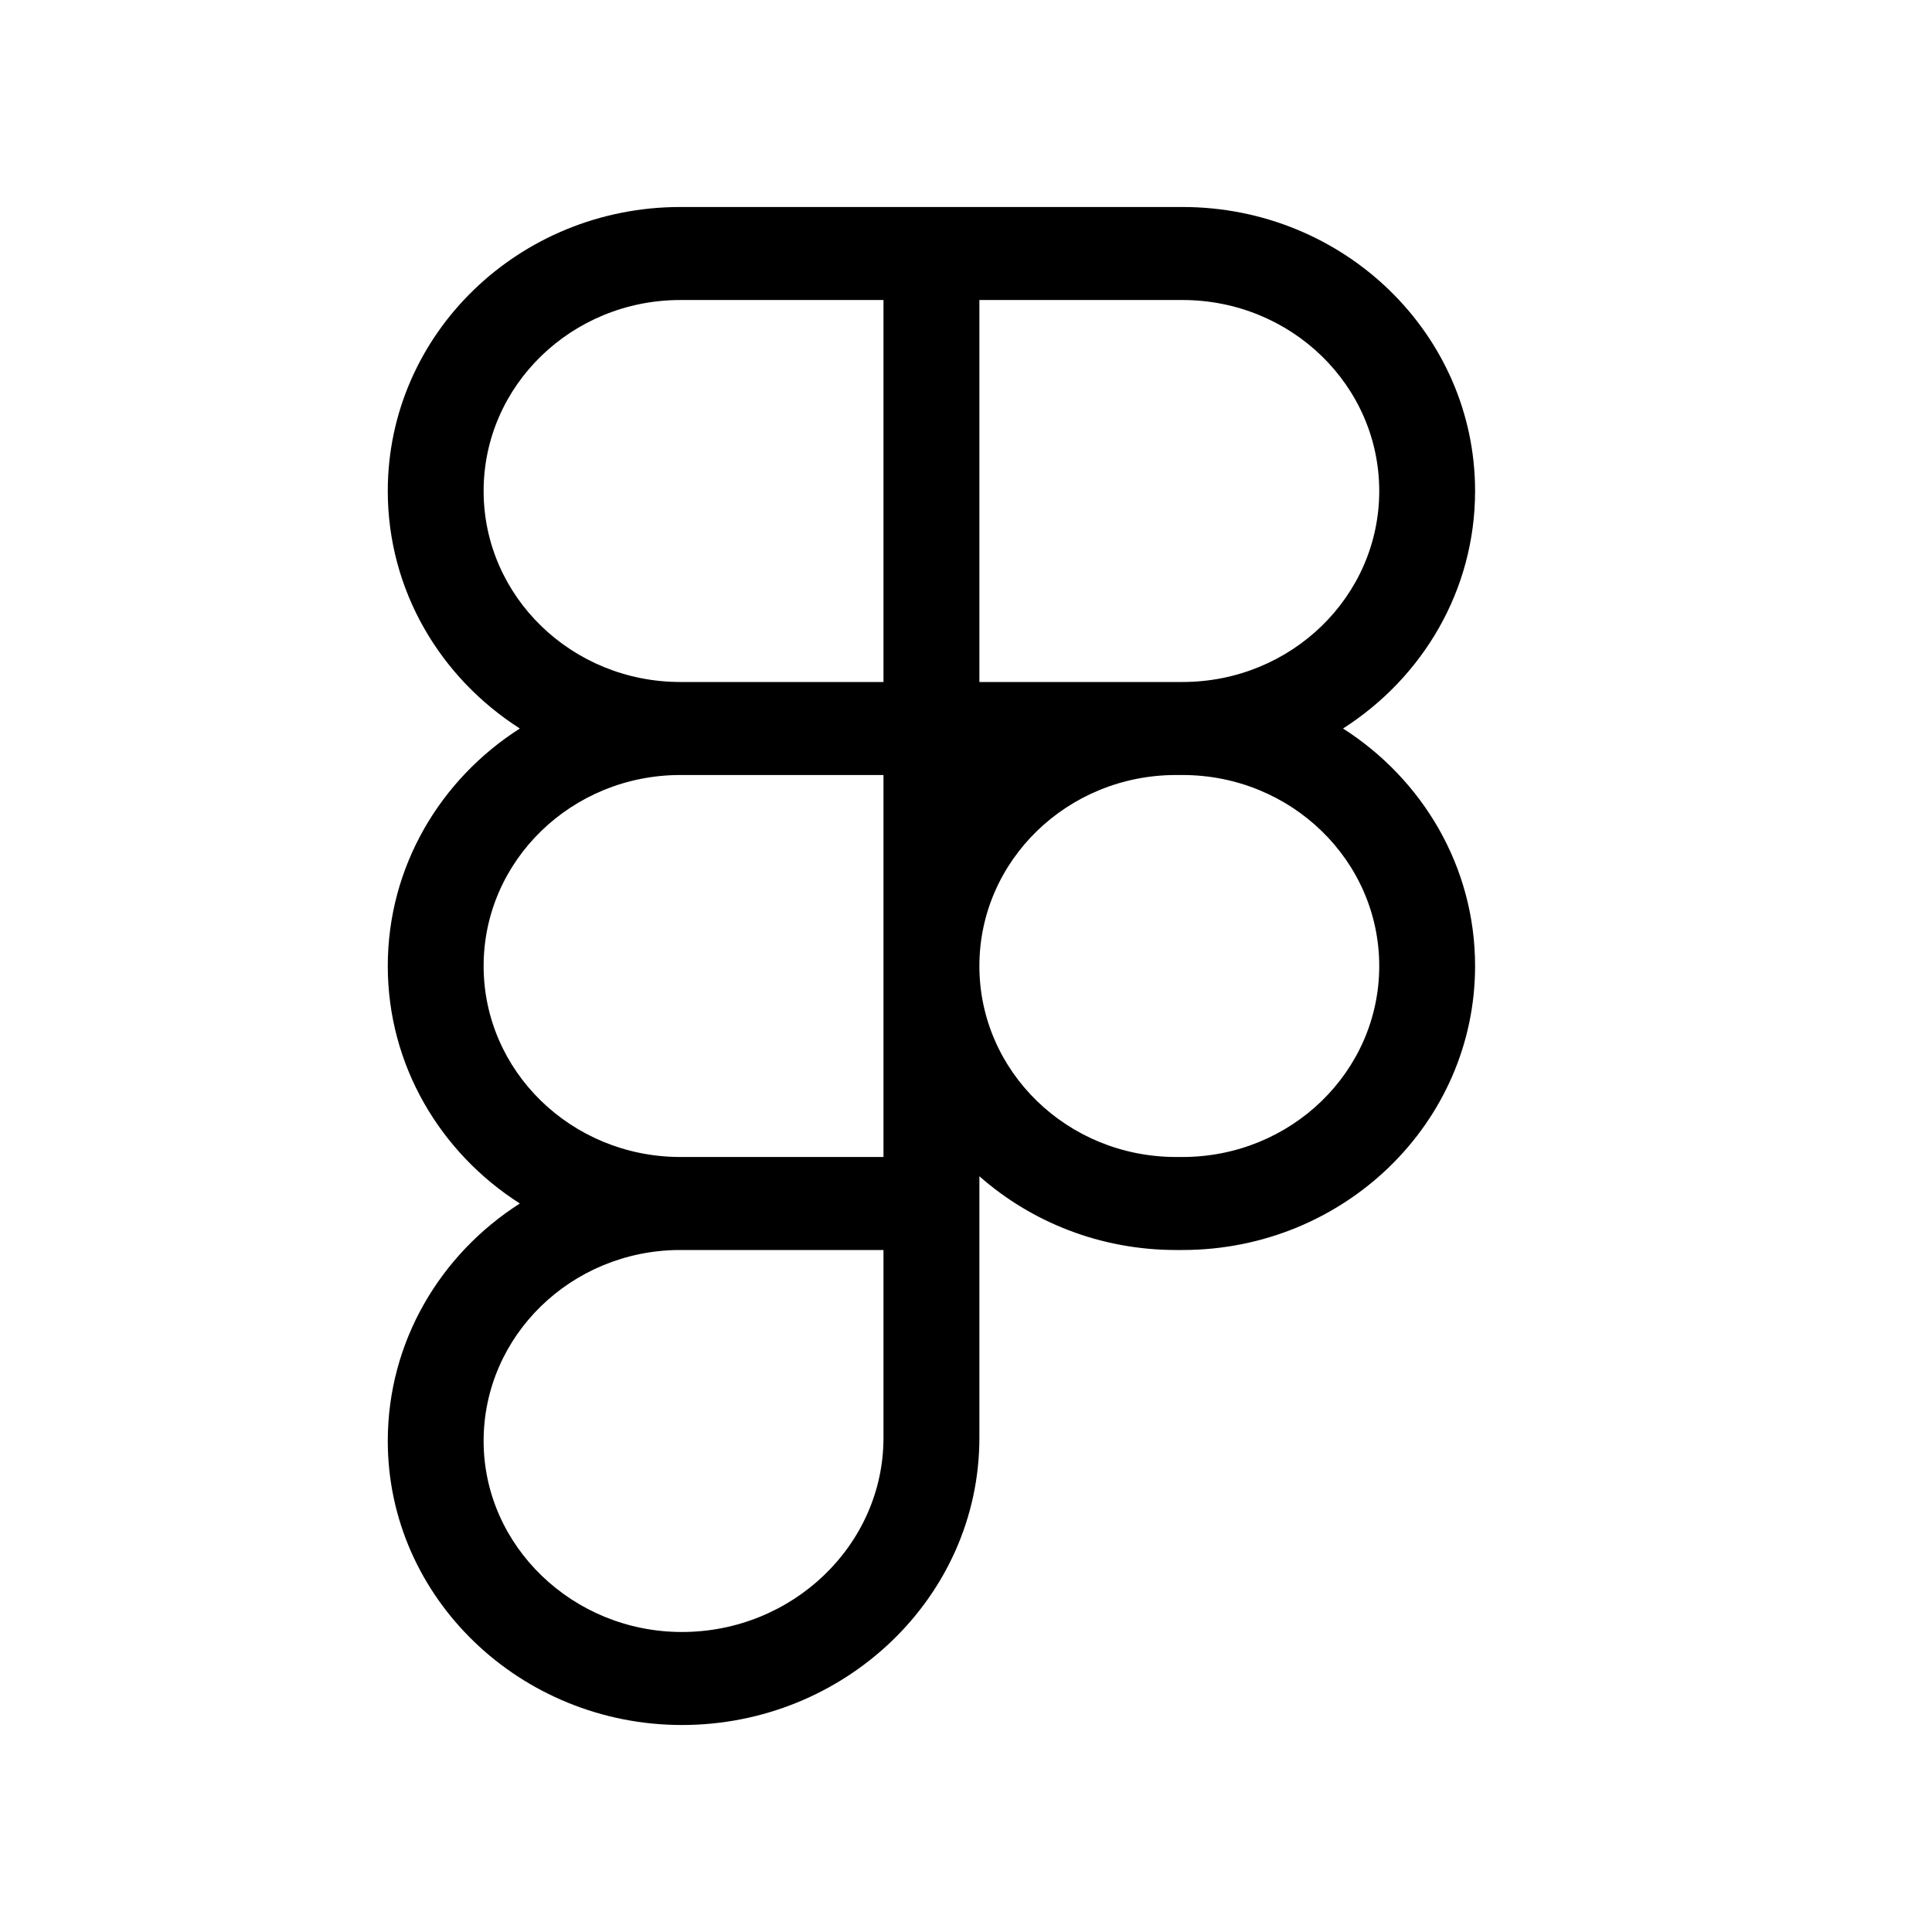 <svg width="28" height="28" viewBox="0 0 28 28" fill="none" xmlns="http://www.w3.org/2000/svg">
<g clip-path="url(#clip0_6839_706)">
<path d="M5.62 7.116C5.62 4.843 7.518 3 9.861 3H17.137C19.48 3 21.378 4.843 21.378 7.116C21.378 8.556 20.617 9.822 19.464 10.558C20.617 11.294 21.378 12.561 21.378 14C21.378 16.273 19.48 18.116 17.137 18.116H17.045C15.947 18.116 14.947 17.711 14.194 17.047V20.839C14.194 23.143 12.245 25 9.883 25C7.547 25 5.62 23.163 5.62 20.884C5.62 19.445 6.381 18.178 7.534 17.442C6.381 16.706 5.62 15.44 5.62 14C5.62 12.561 6.381 11.294 7.534 10.558C6.381 9.822 5.62 8.556 5.62 7.116ZM12.804 11.232H9.861C8.286 11.232 7.009 12.472 7.009 14C7.009 15.523 8.276 16.758 9.842 16.768C9.848 16.768 9.855 16.768 9.861 16.768H12.804V11.232ZM14.194 14C14.194 15.529 15.47 16.768 17.045 16.768H17.137C18.712 16.768 19.989 15.529 19.989 14C19.989 12.472 18.712 11.232 17.137 11.232H17.045C15.47 11.232 14.194 12.472 14.194 14ZM9.861 18.116C9.855 18.116 9.848 18.116 9.842 18.116C8.276 18.126 7.009 19.361 7.009 20.884C7.009 22.407 8.303 23.652 9.883 23.652C11.49 23.652 12.804 22.387 12.804 20.839V18.116H9.861ZM9.861 4.348C8.286 4.348 7.009 5.587 7.009 7.116C7.009 8.645 8.286 9.884 9.861 9.884H12.804V4.348H9.861ZM14.194 9.884H17.137C18.712 9.884 19.989 8.645 19.989 7.116C19.989 5.587 18.712 4.348 17.137 4.348H14.194V9.884Z" fill="black"/>
</g>
<defs>
<clipPath id="clip0_6839_706">
<rect width="17" height="22" fill="white" transform="translate(5 3)"/>
</clipPath>
</defs>
</svg>

